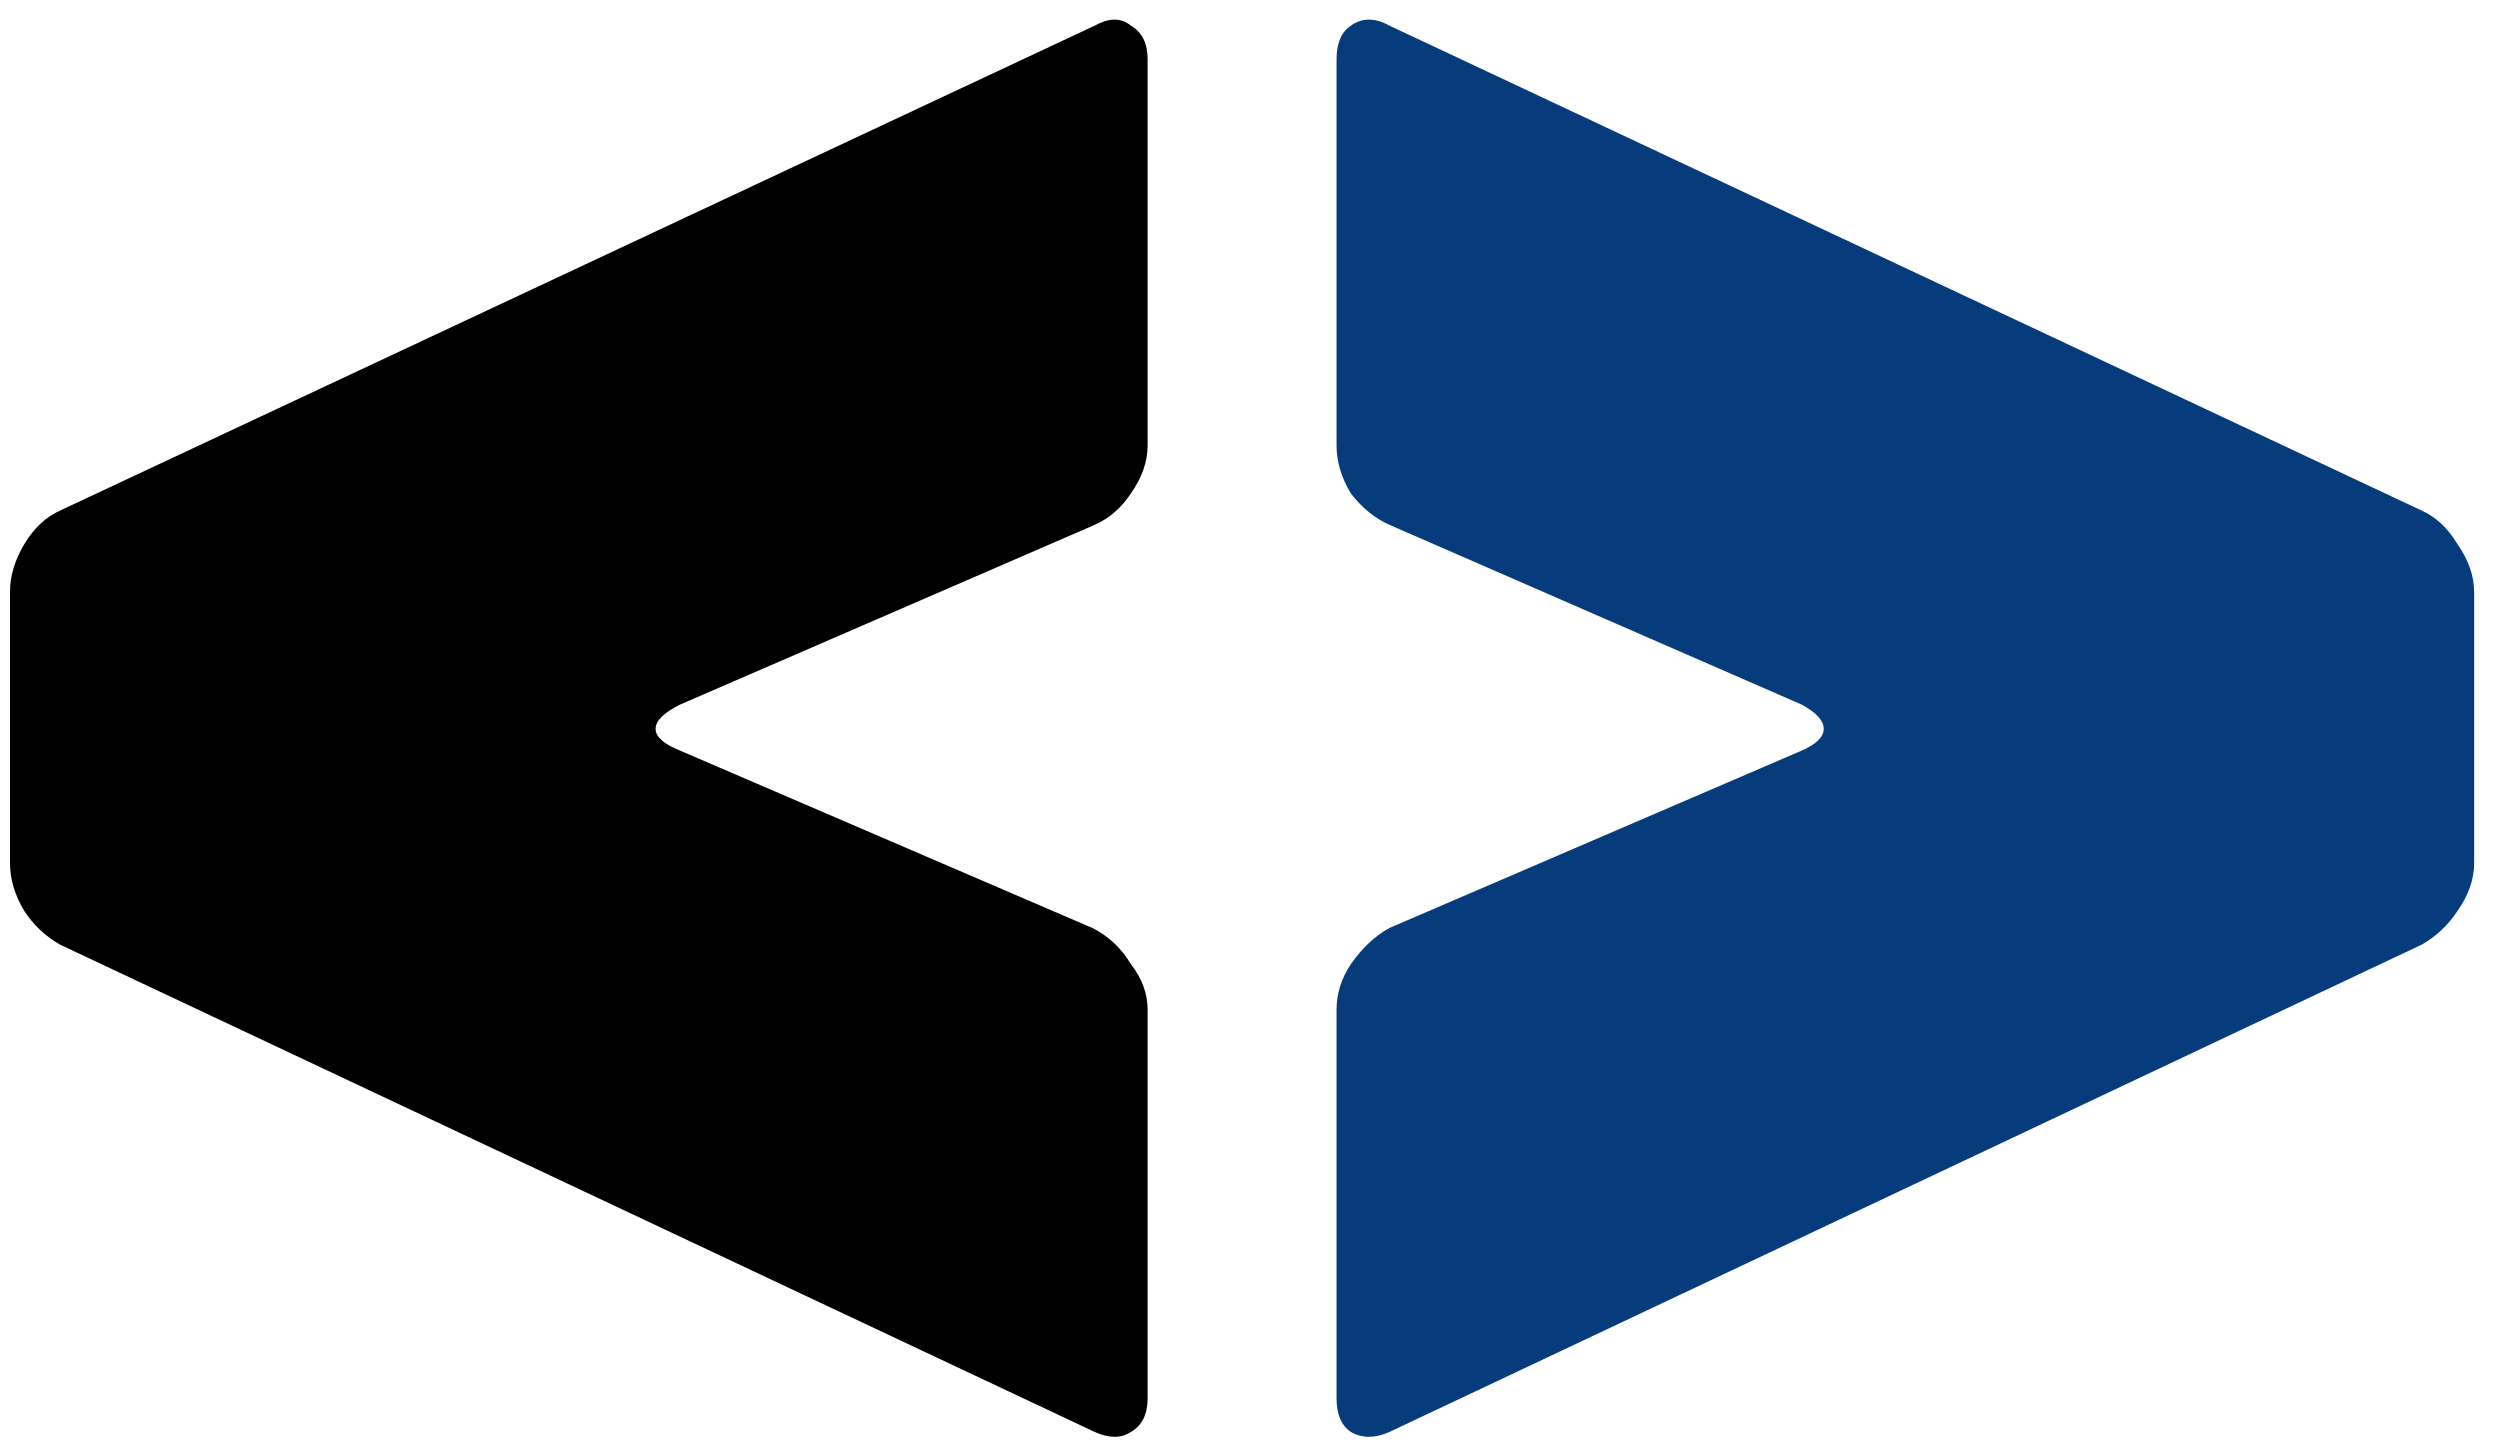 <svg width="50" height="29" viewBox="0 0 50 29" fill="none" xmlns="http://www.w3.org/2000/svg">
<path d="M22.952 1.184V8.912C22.952 9.232 22.84 9.552 22.616 9.872C22.424 10.16 22.184 10.368 21.896 10.496L13.592 14.096C13.272 14.256 13.112 14.416 13.112 14.576C13.112 14.736 13.272 14.88 13.592 15.008L21.848 18.56C22.168 18.72 22.424 18.96 22.616 19.28C22.84 19.568 22.952 19.872 22.952 20.192V27.968C22.952 28.288 22.84 28.512 22.616 28.64C22.424 28.768 22.184 28.768 21.896 28.64L1.208 18.896C0.92 18.736 0.68 18.512 0.488 18.224C0.296 17.904 0.2 17.584 0.2 17.264V11.84C0.2 11.52 0.296 11.2 0.488 10.88C0.68 10.56 0.92 10.336 1.208 10.208L21.896 0.512C22.184 0.352 22.424 0.352 22.616 0.512C22.84 0.64 22.952 0.864 22.952 1.184Z" fill="black"/>
<path d="M49.483 11.84V17.264C49.483 17.584 49.371 17.904 49.147 18.224C48.955 18.512 48.715 18.736 48.427 18.896L27.787 28.64C27.499 28.768 27.243 28.768 27.019 28.64C26.827 28.512 26.731 28.288 26.731 27.968V20.192C26.731 19.872 26.827 19.568 27.019 19.28C27.243 18.96 27.499 18.72 27.787 18.56L36.043 15.008C36.331 14.88 36.475 14.736 36.475 14.576C36.475 14.416 36.331 14.256 36.043 14.096L27.787 10.496C27.499 10.368 27.243 10.16 27.019 9.872C26.827 9.552 26.731 9.232 26.731 8.912V1.184C26.731 0.864 26.827 0.64 27.019 0.512C27.243 0.352 27.499 0.352 27.787 0.512L48.427 10.208C48.715 10.336 48.955 10.56 49.147 10.88C49.371 11.2 49.483 11.52 49.483 11.84Z" fill="#073C7C"/>
</svg>
